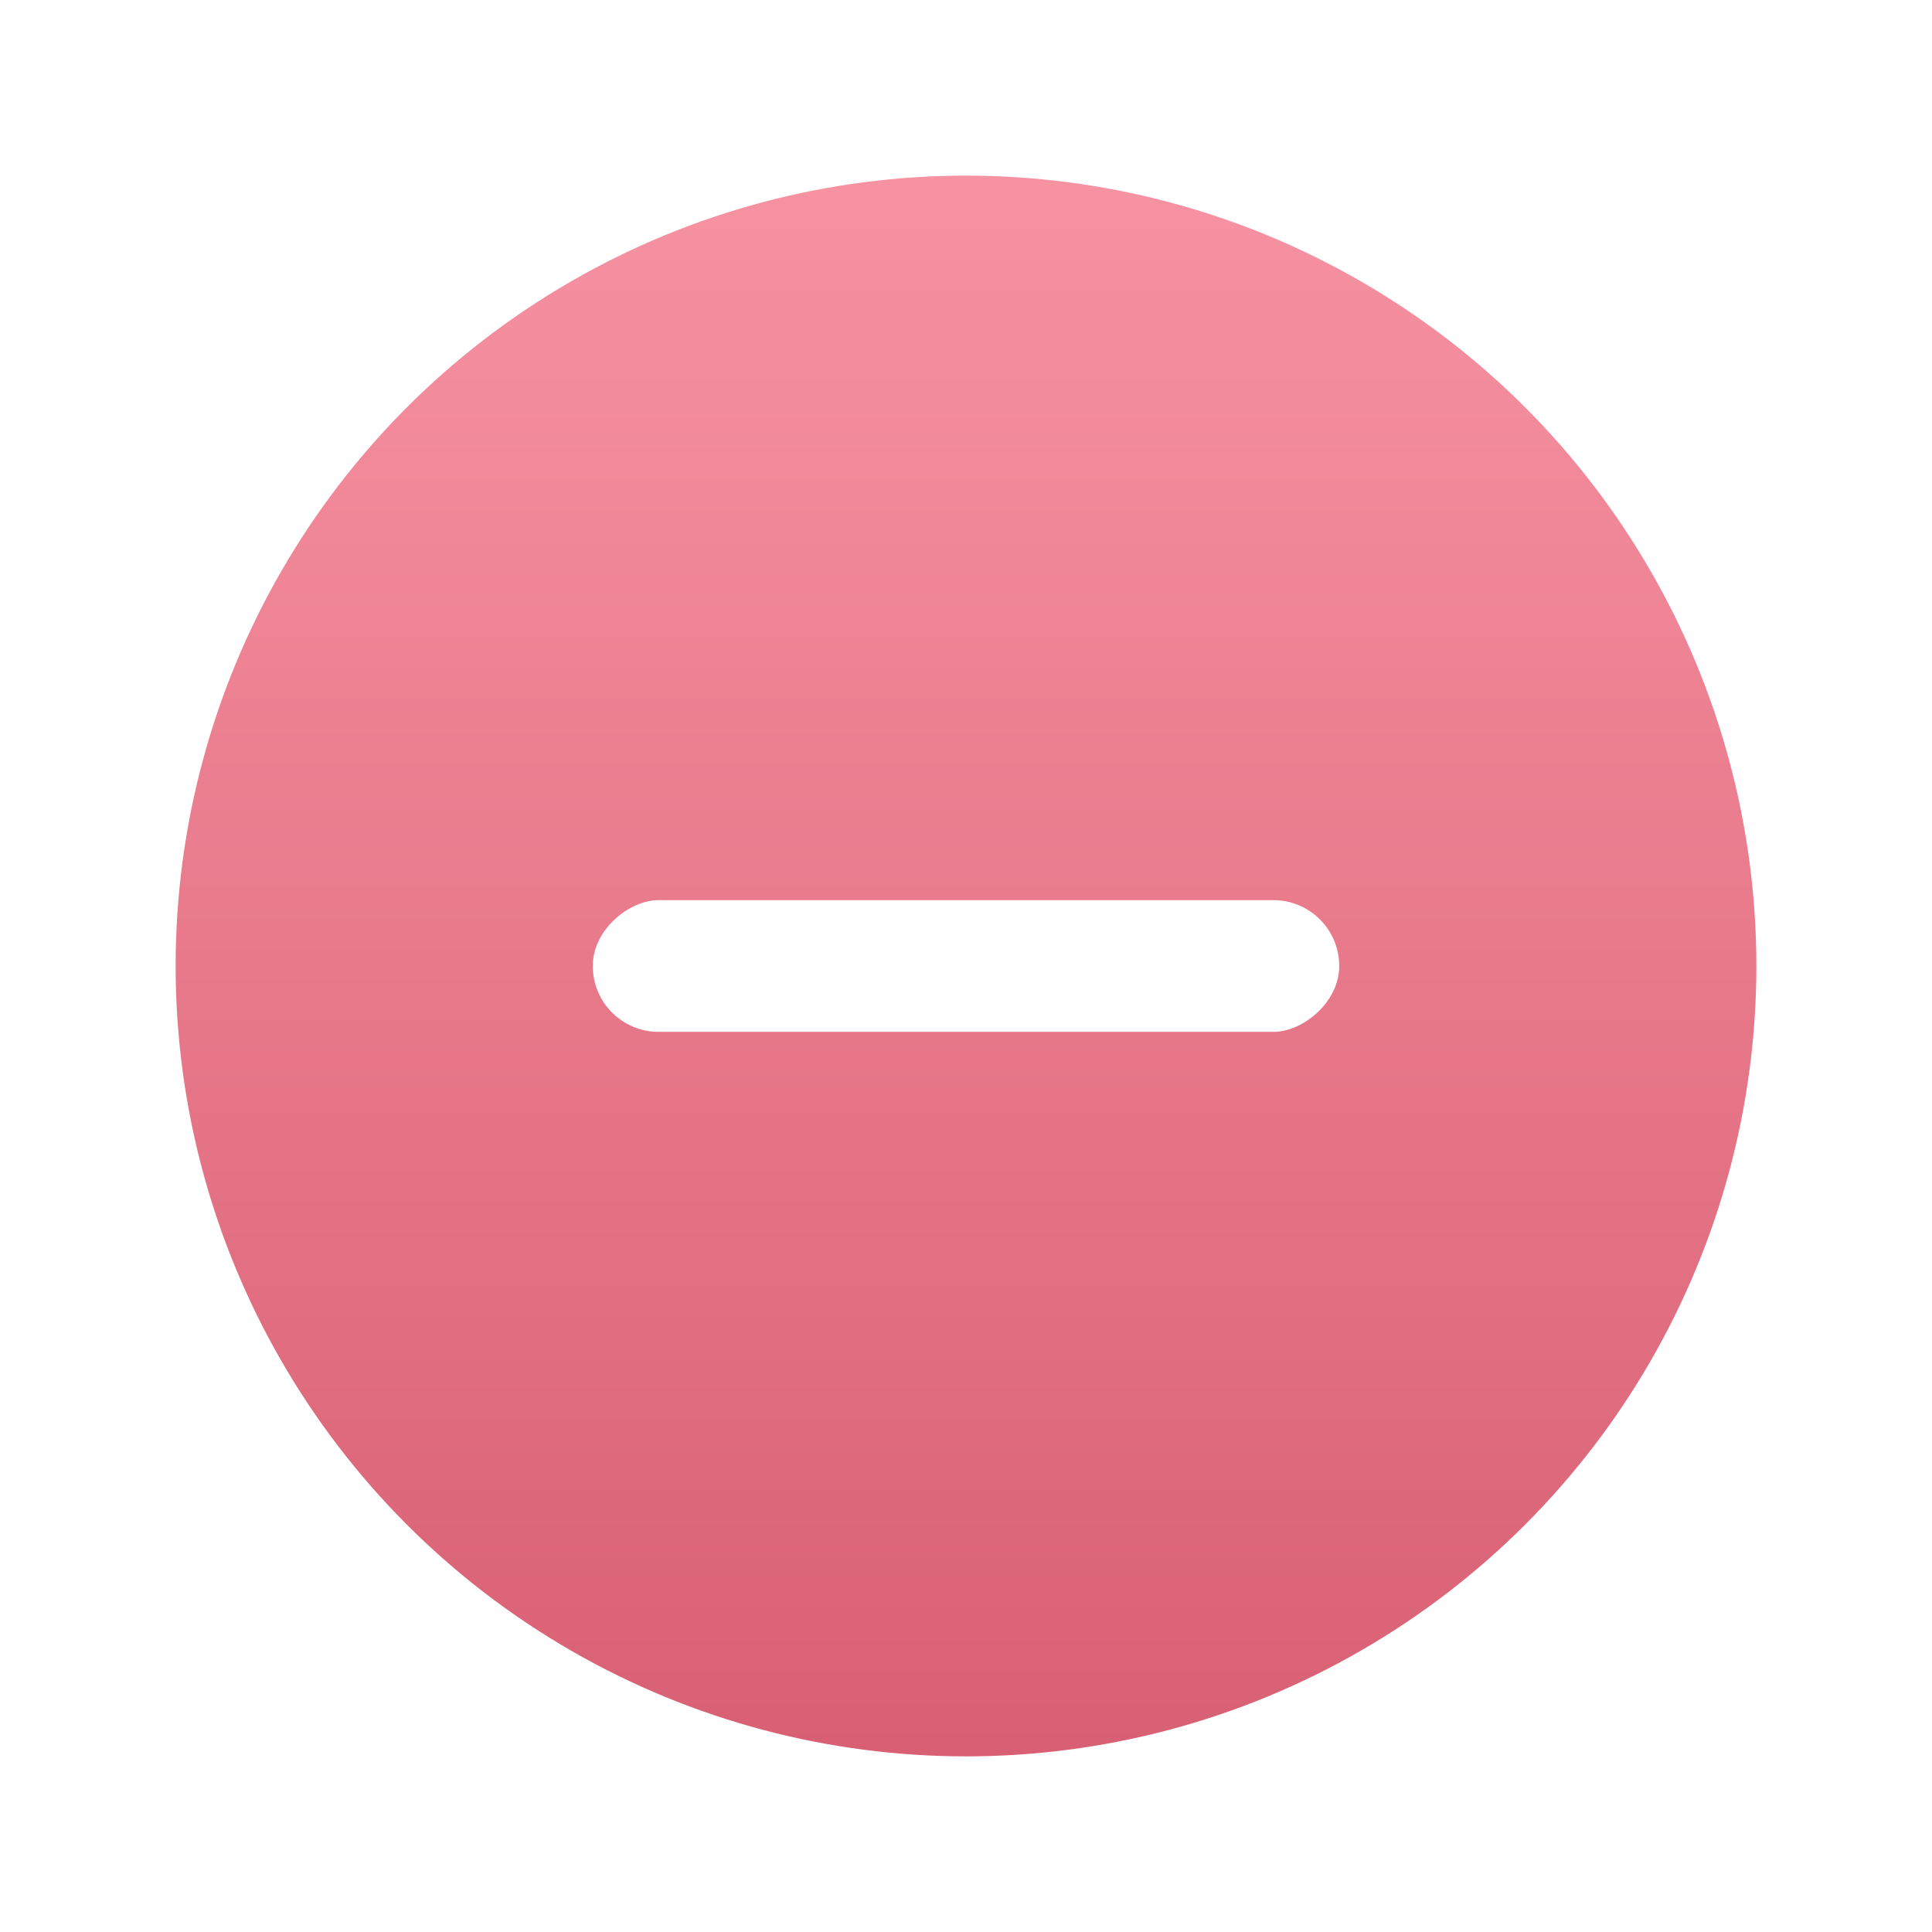<svg width="88" height="88" viewBox="0 0 88 88" fill="none" xmlns="http://www.w3.org/2000/svg">
<g filter="url(#filter0_d_3_37)">
<circle cx="44" cy="40" r="38" fill="url(#paint0_linear_3_37)" stroke="white" stroke-width="4"/>
<rect x="27" y="43" width="6" height="34" rx="3" transform="rotate(-90 27 43)" fill="white"/>
</g>
<defs>
<filter id="filter0_d_3_37" x="0" y="0" width="88" height="88" filterUnits="userSpaceOnUse" color-interpolation-filters="sRGB">
<feFlood flood-opacity="0" result="BackgroundImageFix"/>
<feColorMatrix in="SourceAlpha" type="matrix" values="0 0 0 0 0 0 0 0 0 0 0 0 0 0 0 0 0 0 127 0" result="hardAlpha"/>
<feOffset dy="4"/>
<feGaussianBlur stdDeviation="2"/>
<feComposite in2="hardAlpha" operator="out"/>
<feColorMatrix type="matrix" values="0 0 0 0 0 0 0 0 0 0 0 0 0 0 0 0 0 0 0.25 0"/>
<feBlend mode="normal" in2="BackgroundImageFix" result="effect1_dropShadow_3_37"/>
<feBlend mode="normal" in="SourceGraphic" in2="effect1_dropShadow_3_37" result="shape"/>
</filter>
<linearGradient id="paint0_linear_3_37" x1="44" y1="0" x2="44" y2="80" gradientUnits="userSpaceOnUse">
<stop stop-color="#F895A5"/>
<stop offset="1" stop-color="#D75D71"/>
</linearGradient>
</defs>
</svg>
